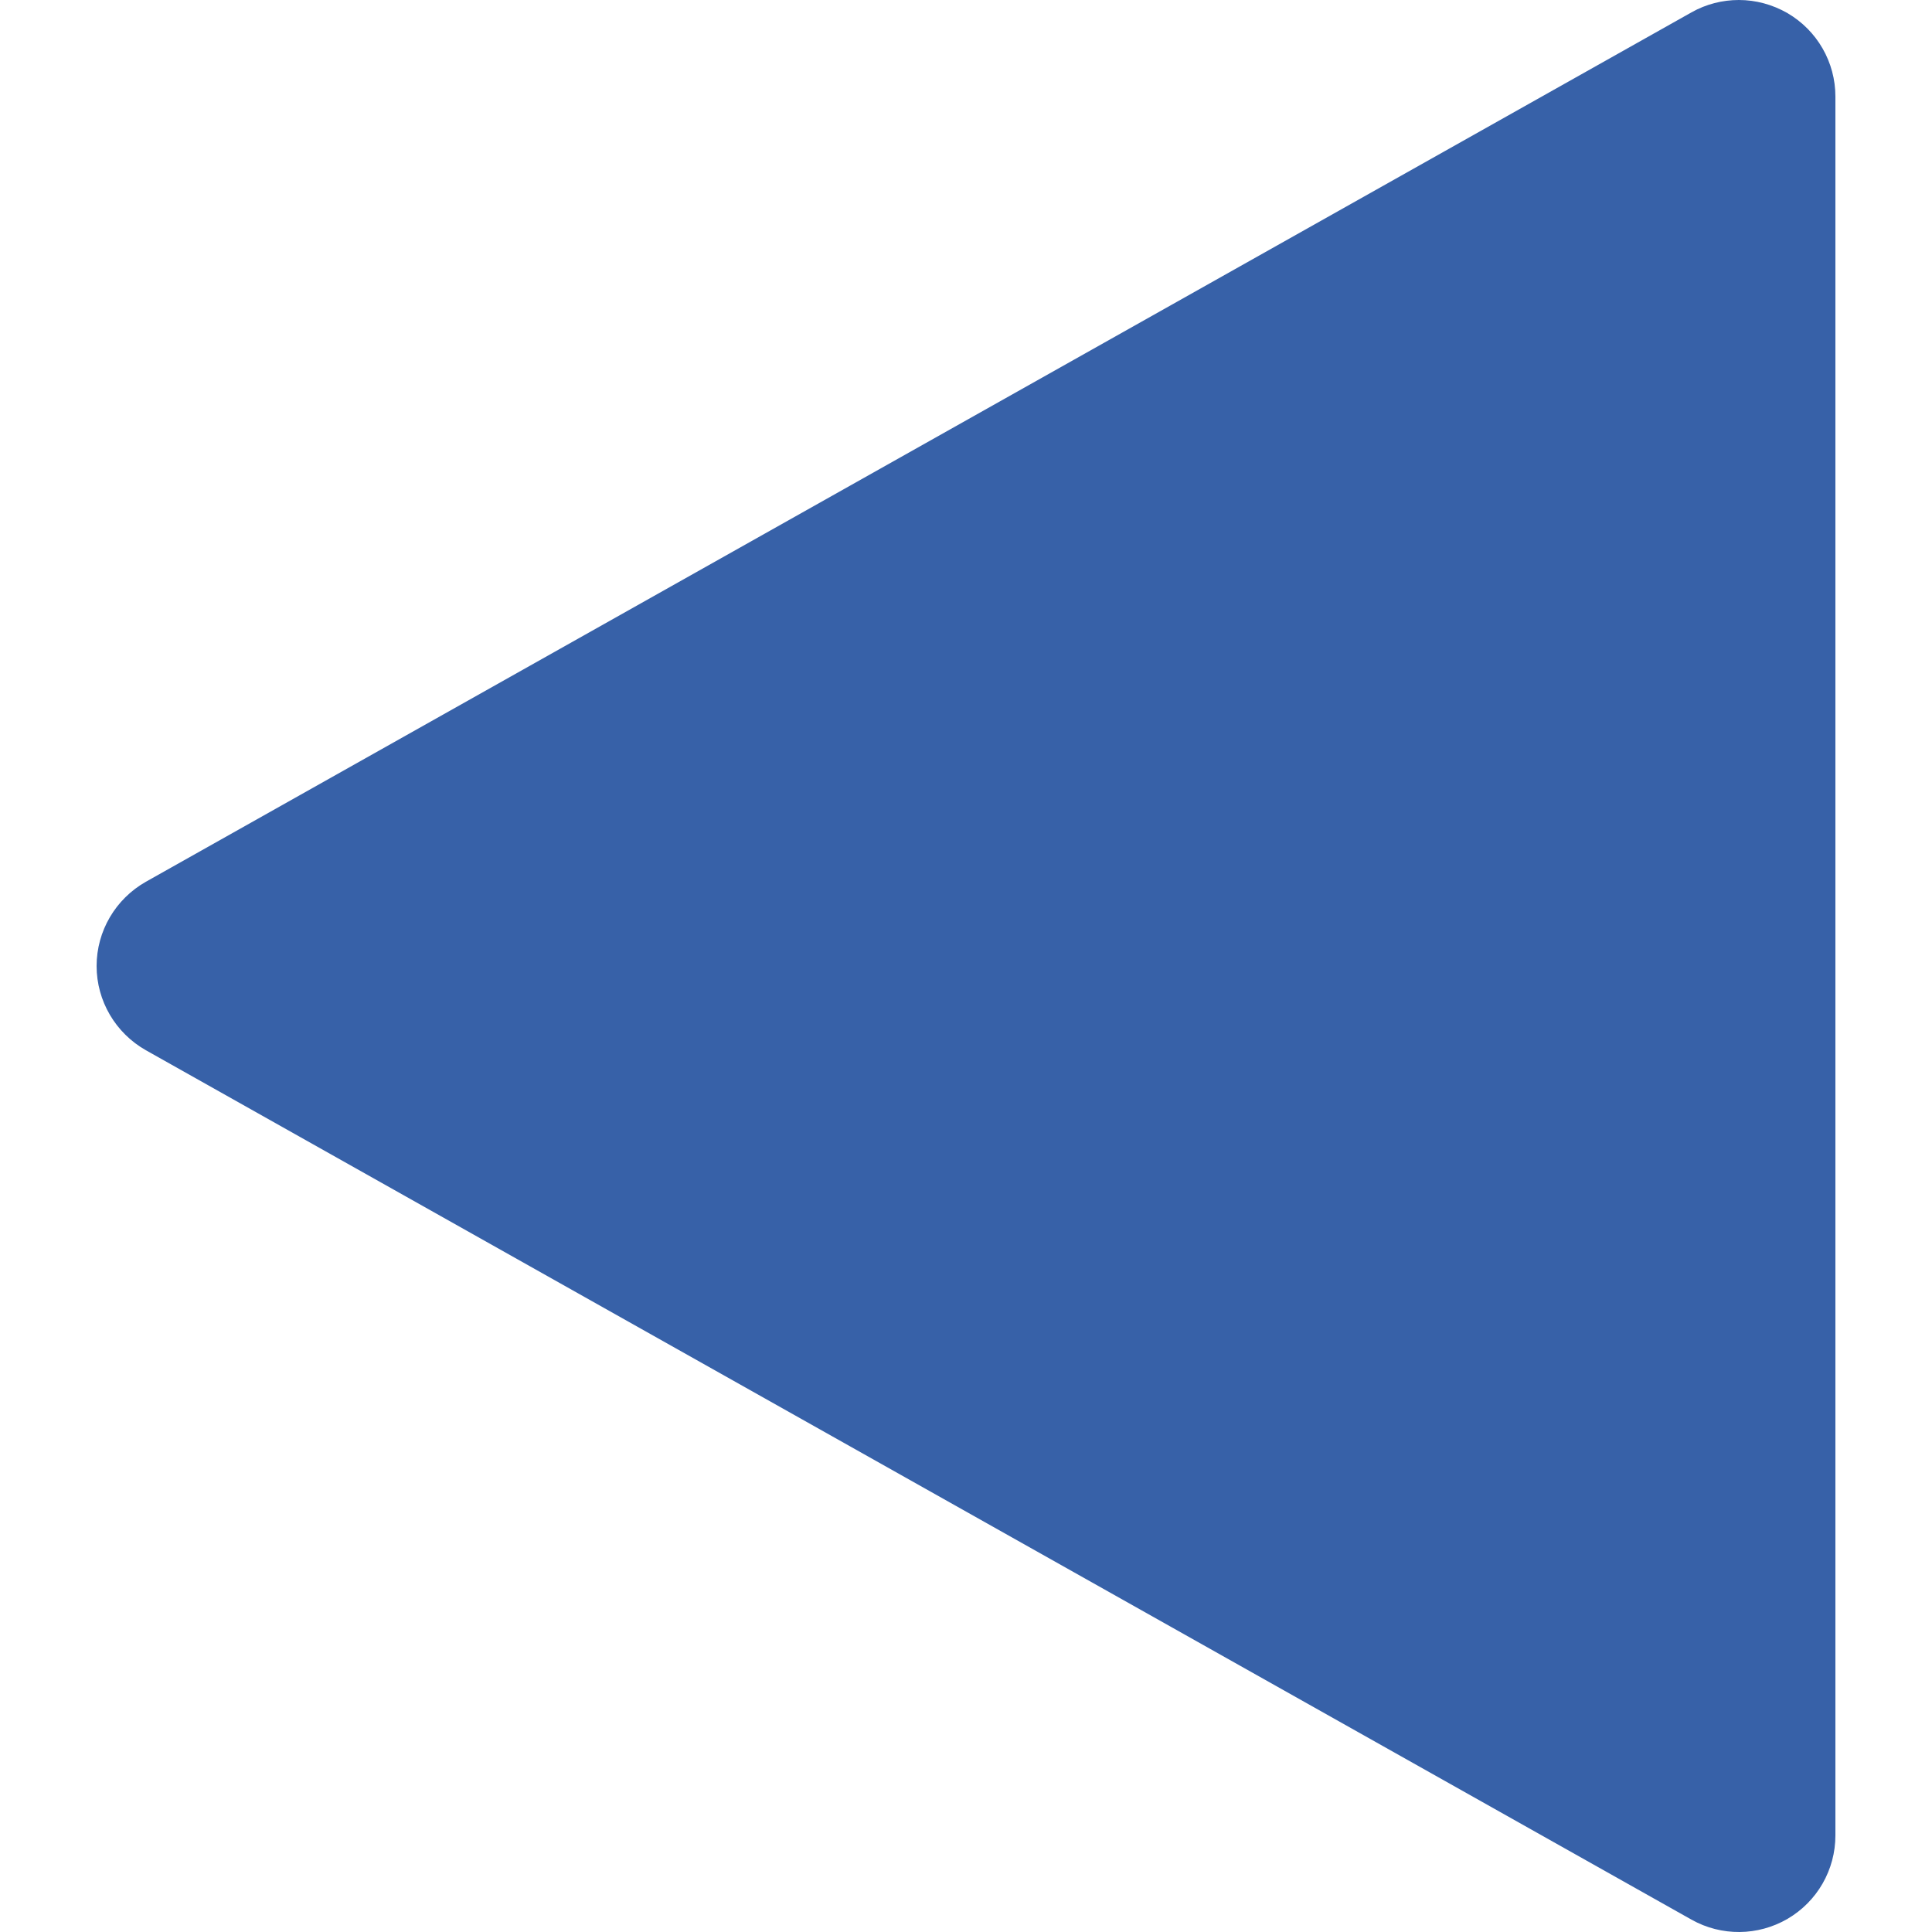 <svg width="320" height="320" viewBox="0 0 320 320" fill="none" xmlns="http://www.w3.org/2000/svg">
<g clip-path="url(#clip0)">
<path d="M24.161 173.952L280.161 317.952C285.121 320.736 291.169 320.672 296.065 317.824C300.993 314.944 304.001 309.696 304.001 304V16C304.001 10.304 300.993 5.056 296.065 2.176C293.569 0.736 290.785 1.52588e-05 288.001 1.52588e-05C285.313 1.52588e-05 282.593 0.672 280.161 2.048L24.161 146.048C19.137 148.896 16.001 154.208 16.001 160C16.001 165.792 19.137 171.104 24.161 173.952Z" fill="#3761A8"/>
</g>
<defs>
<clipPath id="clip0">
<rect width="320" height="320" fill="white"/>
</clipPath>
</defs>
</svg>
